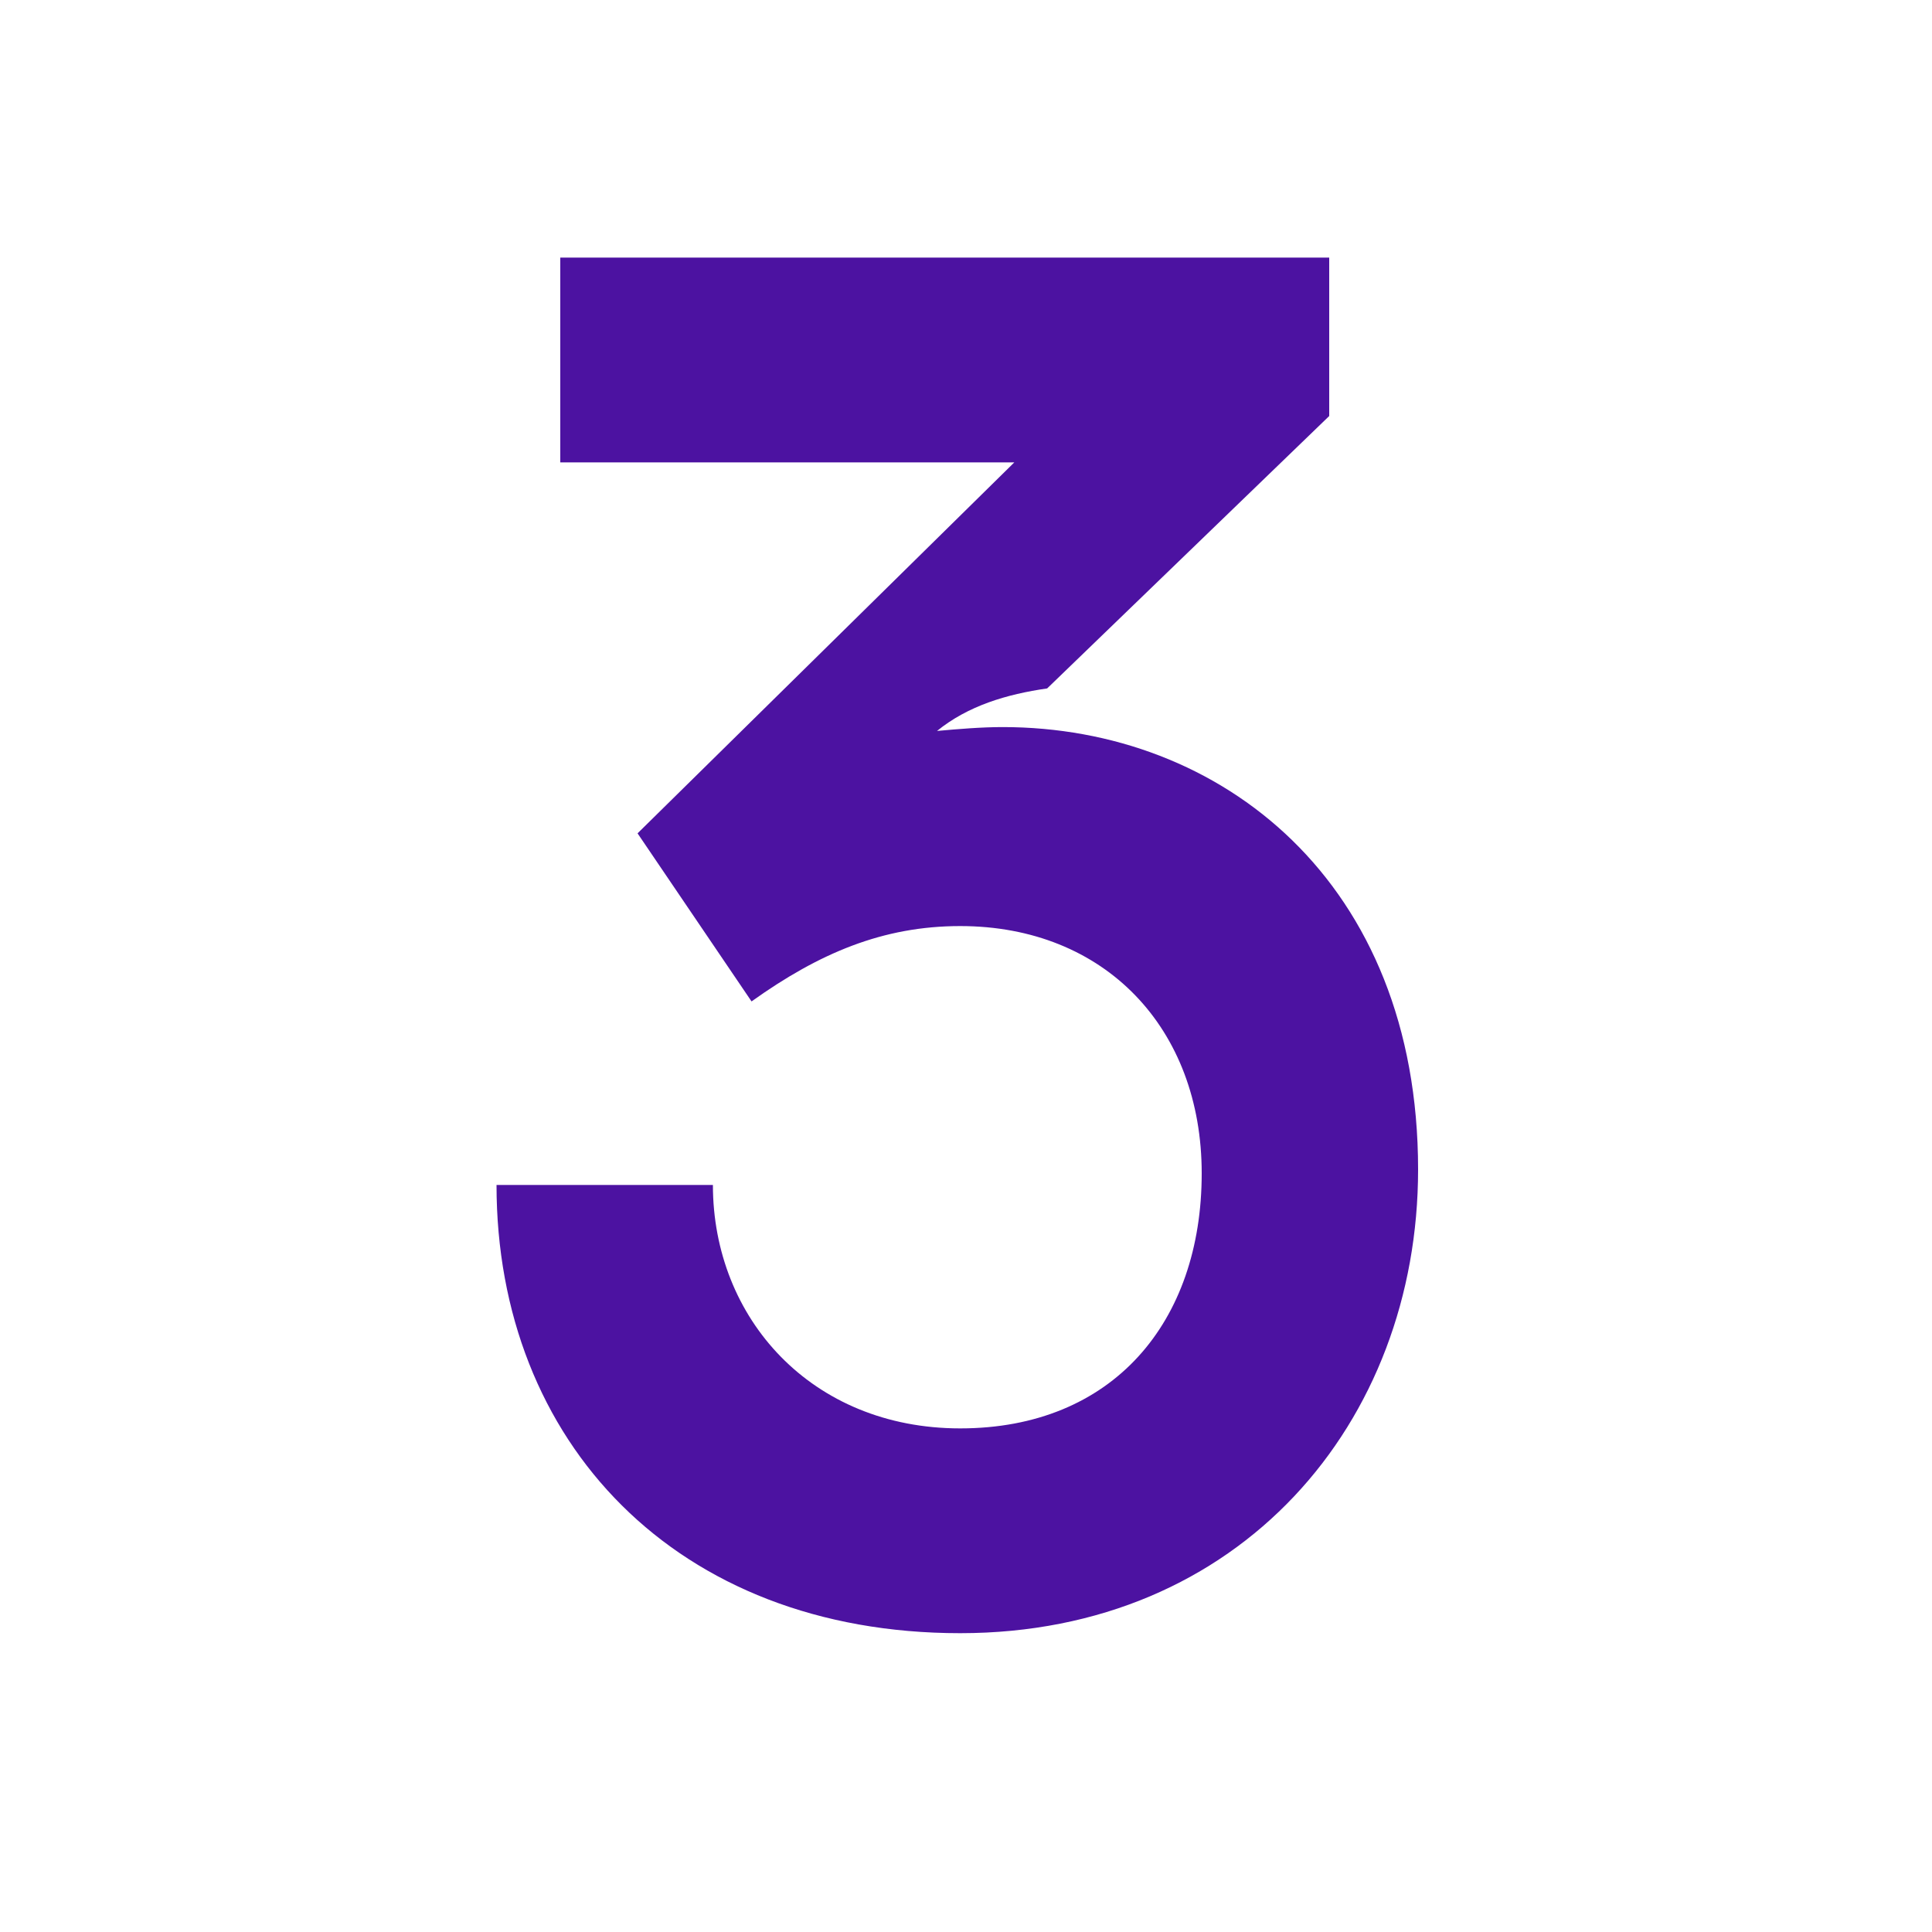 <svg height="24" viewBox="0 0 24 24" width="24" xmlns="http://www.w3.org/2000/svg"><path d="m5.76 17.088c3.48 0 5.688-2.616 5.688-5.76 0-3.576-2.448-5.496-5.16-5.496-.264 0-.552.024-.816.048.384-.312.864-.456 1.368-.528l3.504-3.384v-1.968h-9.552v2.544h5.64l-4.68 4.608 1.416 2.088c.84-.6 1.632-.936 2.592-.936 1.8 0 3 1.272 3 3.072 0 1.848-1.104 3.168-3 3.168-1.848 0-3.072-1.368-3.072-3.024h-2.688c0 3.192 2.232 5.568 5.76 5.568z" fill="#4c12a1" transform="translate(6.168 3.2)"/></svg>
